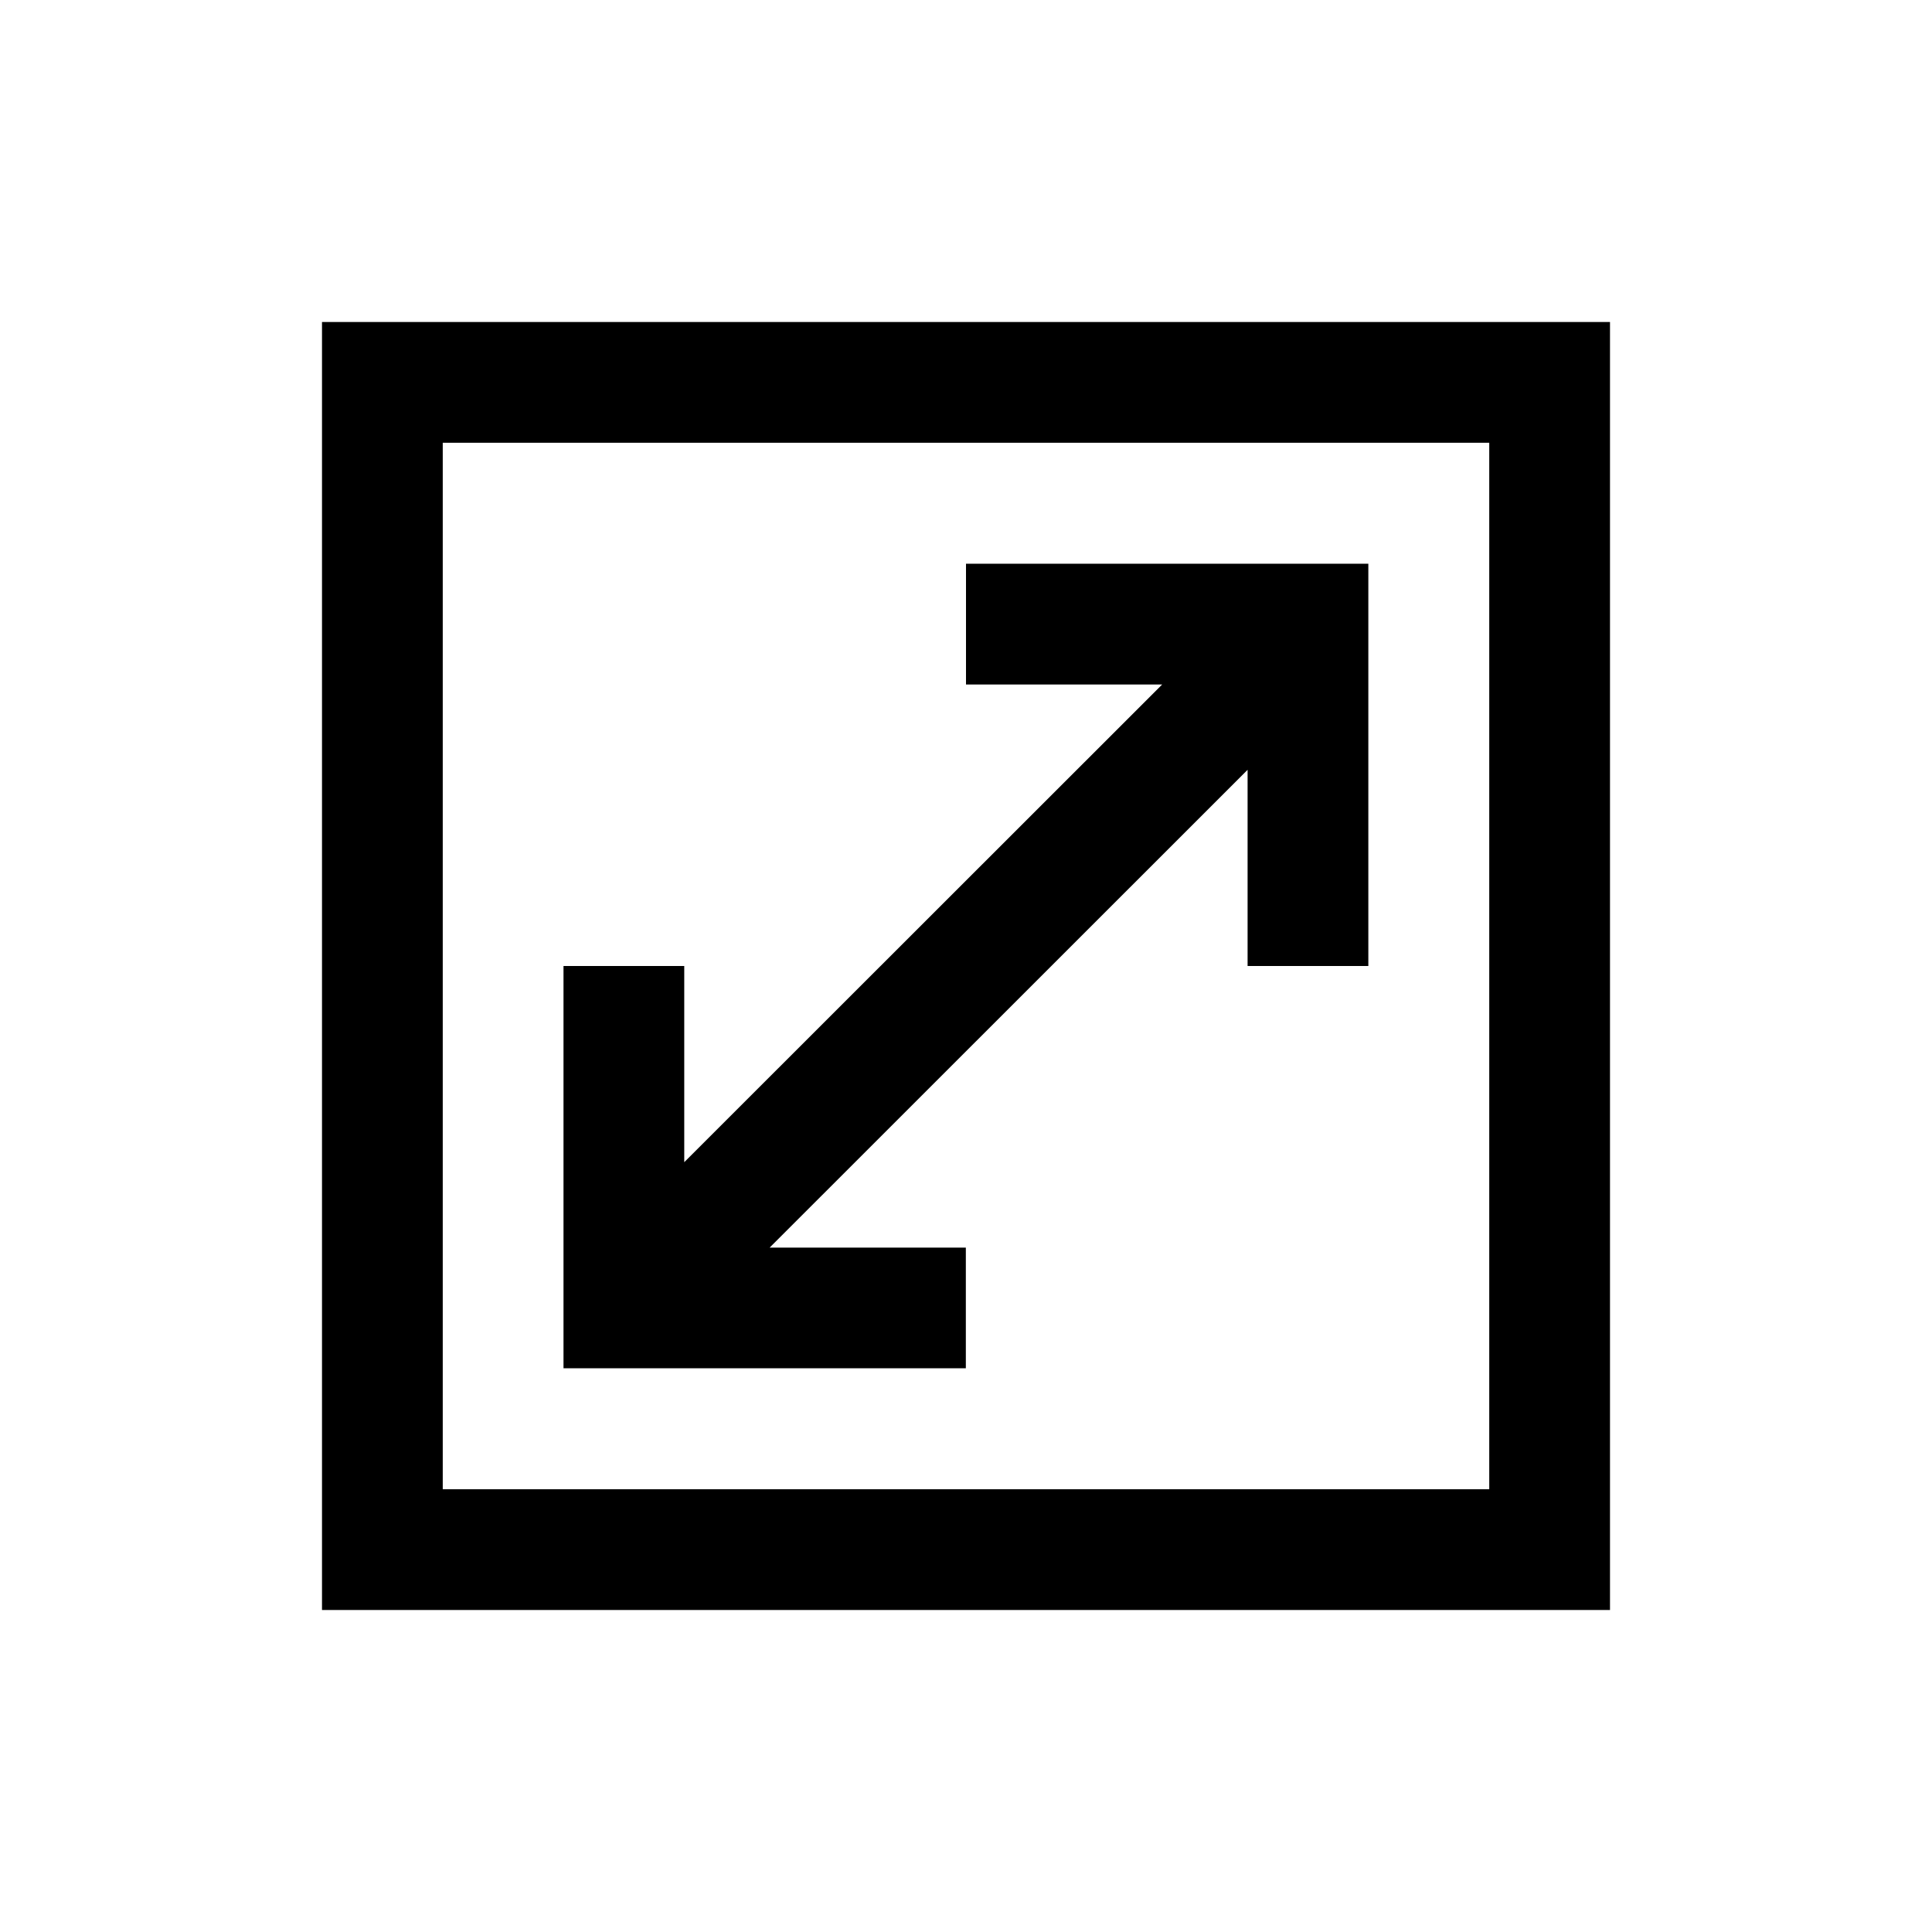 <svg
    height="30px"
    width="30px"
    viewBox="0 0 24 24"
    xmlns="http://www.w3.org/2000/svg">
    <g id="SVGRepo_bgCarrier" stroke-width="0"></g>
    <g
      id="SVGRepo_tracerCarrier"
      stroke-linecap="round"
      stroke-linejoin="round"></g>
    <g id="SVGRepo_iconCarrier">
      <path
        fill-rule="evenodd"
        clip-rule="evenodd"
        d="M4 4H20V20H4V4ZM5.5 5.5V18.5H18.5V5.5H5.5Z"></path>
      <path
        fill-rule="evenodd"
        clip-rule="evenodd"
        d="M14.437 8.503L12 8.503V7.003L16.998 7.003L16.998 12H15.498V9.563L9.561 15.498H11.998V16.997H7V12H8.5V14.437L14.437 8.503Z"></path>
    </g>
  </svg>